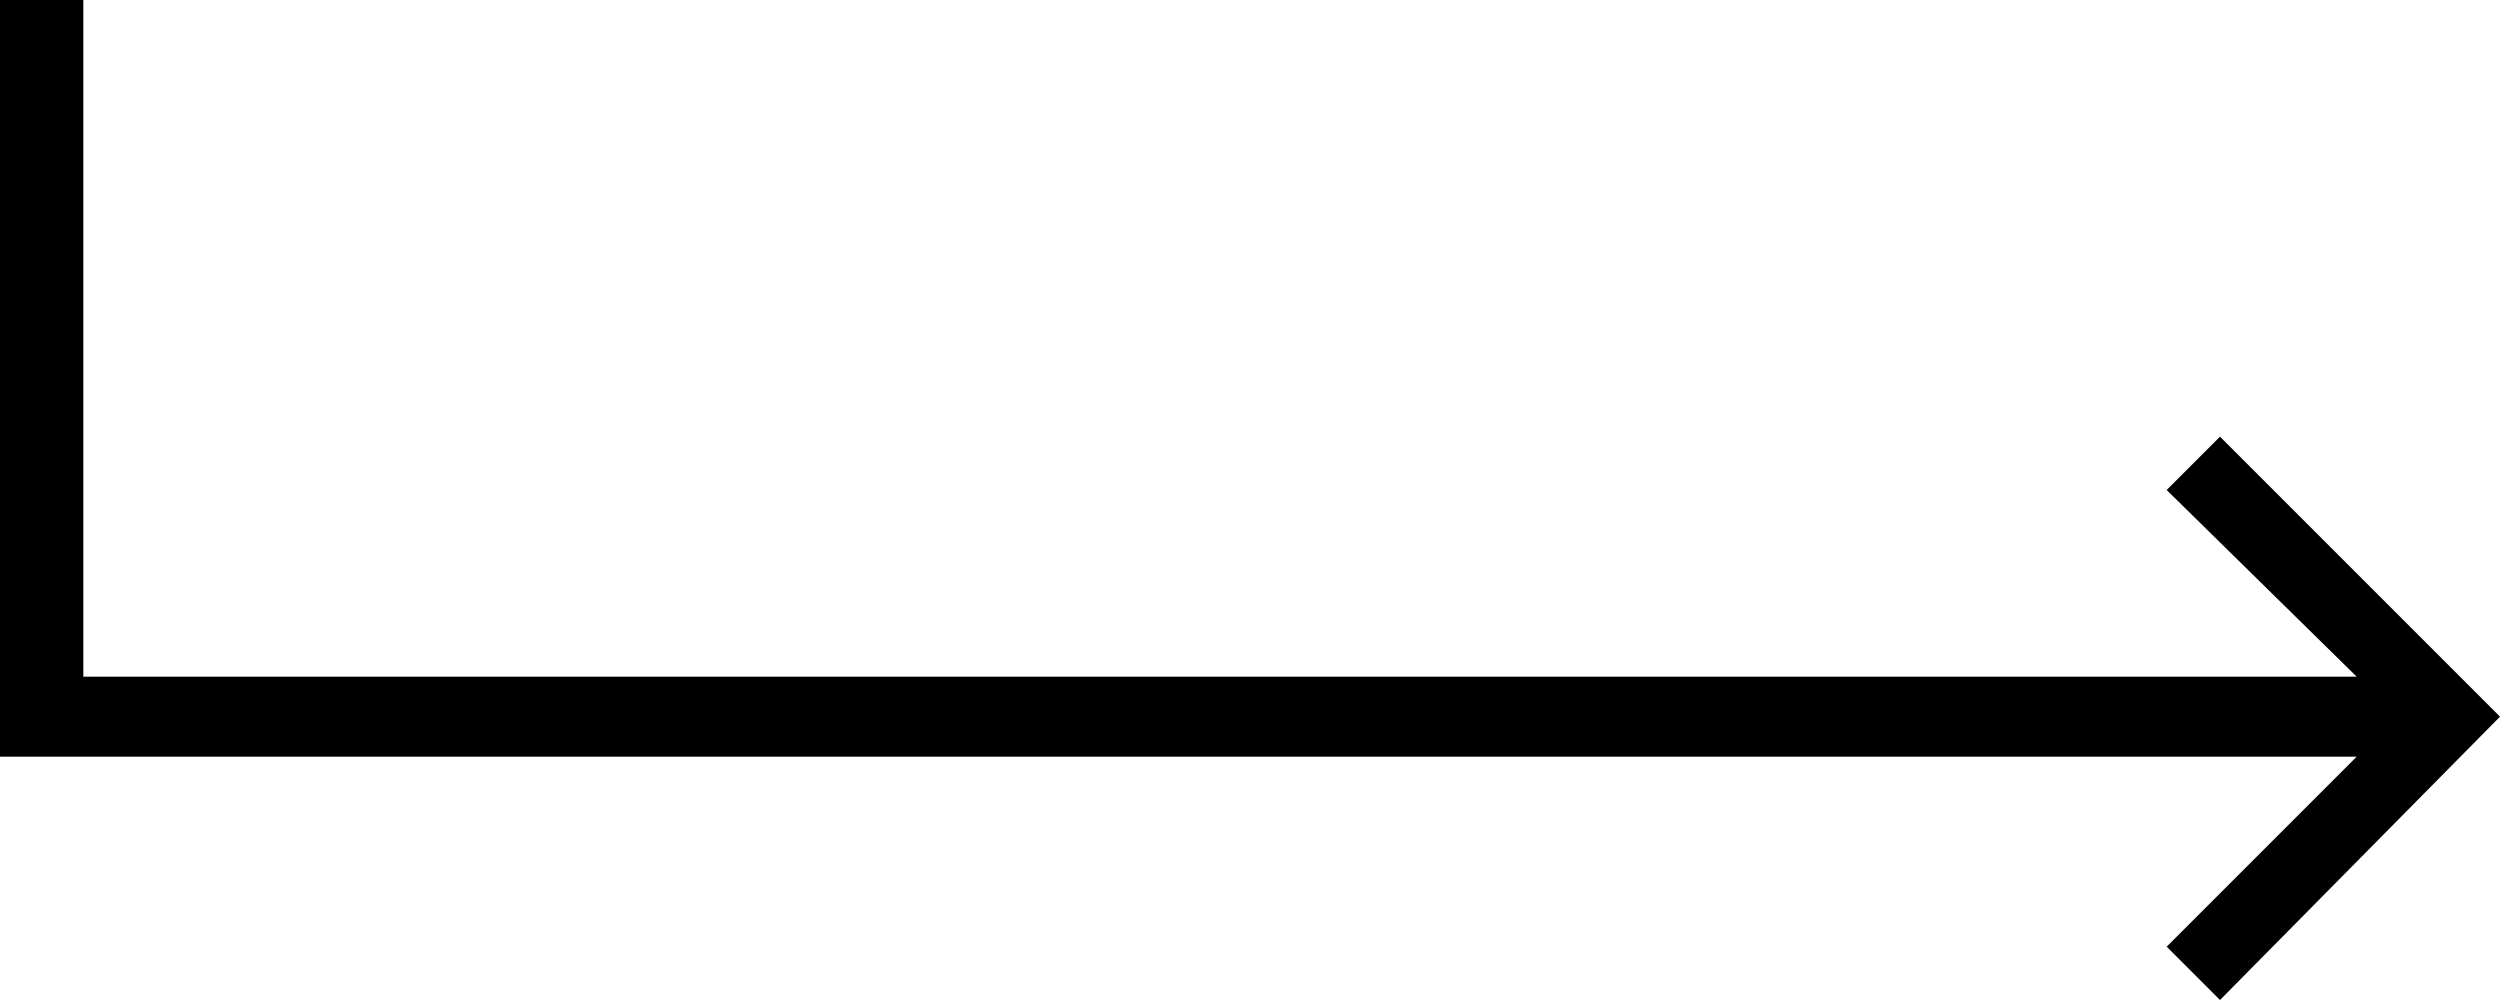 <?xml version="1.0" encoding="utf-8"?>
<!-- Generator: Adobe Illustrator 23.0.4, SVG Export Plug-In . SVG Version: 6.00 Build 0)  -->
<svg version="1.1" id="Layer_2" xmlns="http://www.w3.org/2000/svg" xmlns:xlink="http://www.w3.org/1999/xlink" x="0px" y="0px"
	 viewBox="0 0 75 30" style="enable-background:new 0 0 75 30;" xml:space="preserve">
<polygon points="66.6,13.1 65,14.7 70.7,20.3 2.5,20.3 2.5,0 0,0 0,22.7 2.5,22.7 2.5,22.7 70.7,22.7 65,28.4 66.6,30 75,21.5 "/>
</svg>
